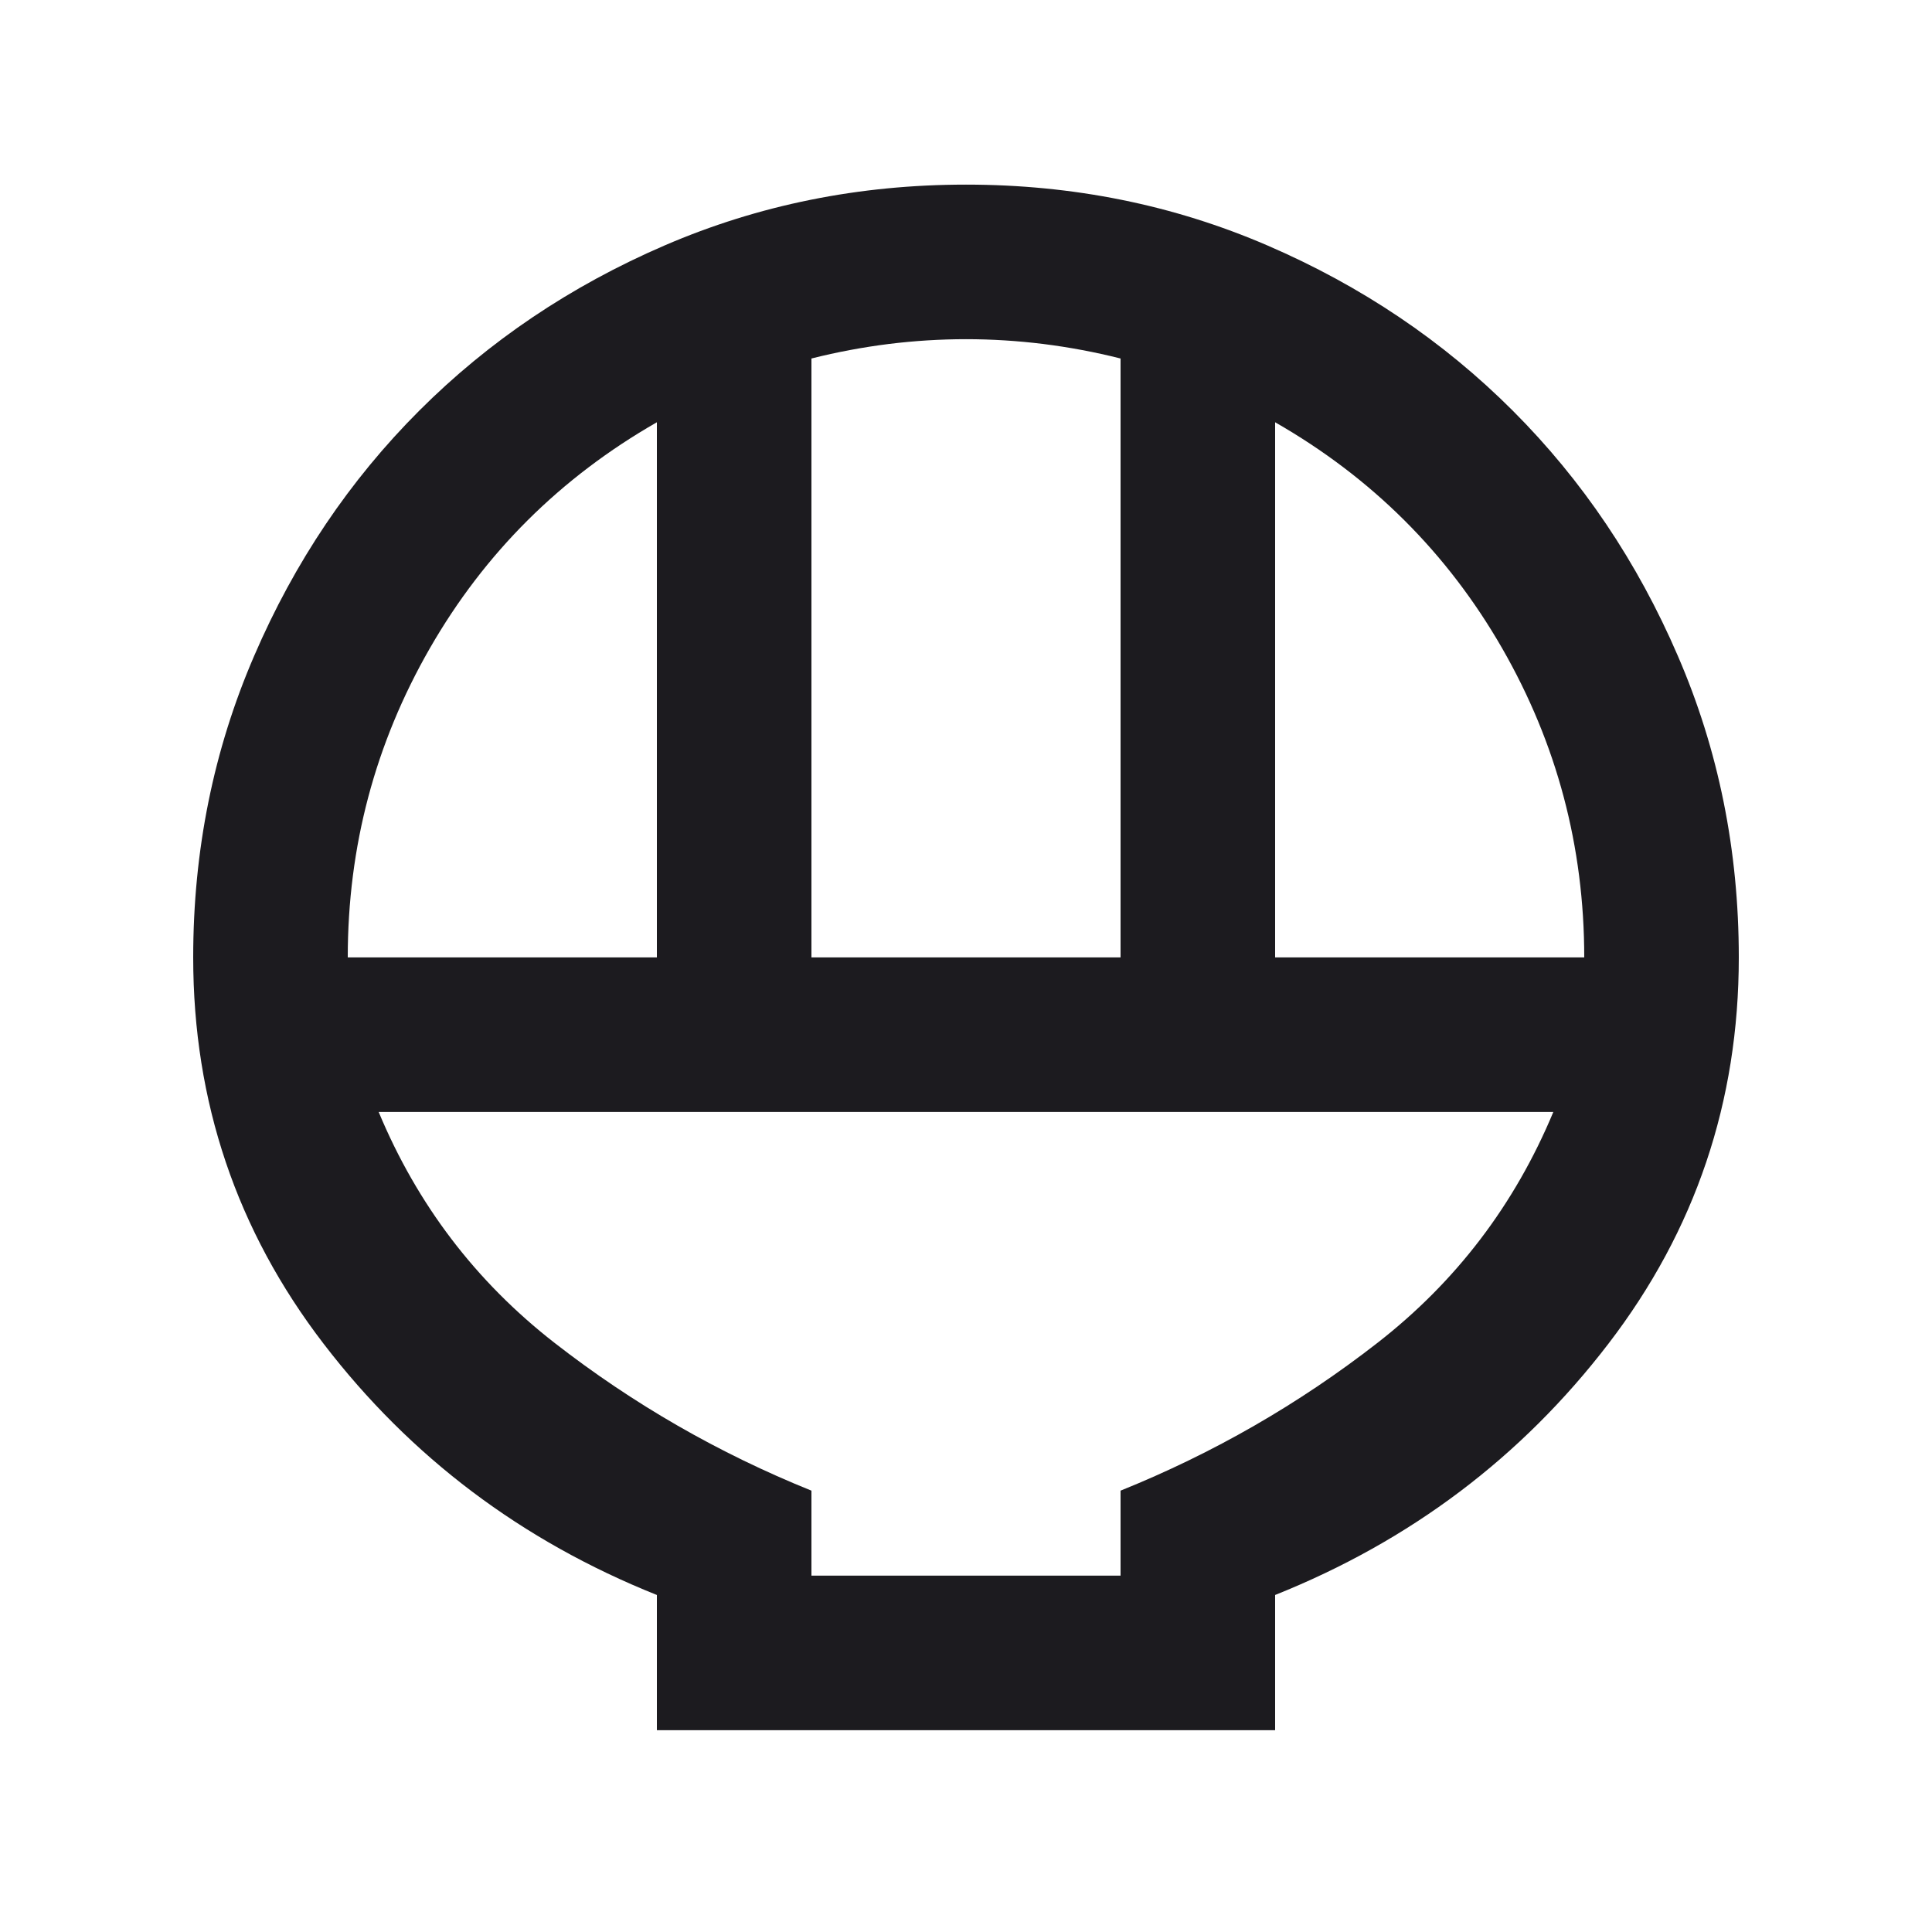 <svg width="25" height="25" viewBox="0 0 25 25" fill="none" xmlns="http://www.w3.org/2000/svg">
<mask id="mask0_5_82" style="mask-type:alpha" maskUnits="userSpaceOnUse" x="0" y="0" width="25" height="25">
<rect x="0.5" y="0.389" width="24" height="24" fill="#D9D9D9"/>
</mask>
<g mask="url(#mask0_5_82)">
<path d="M8.5 22.389V20.639C6.75 19.939 5.312 18.855 4.188 17.389C3.062 15.922 2.5 14.255 2.5 12.389C2.5 11.005 2.763 9.705 3.288 8.489C3.812 7.272 4.525 6.214 5.425 5.314C6.325 4.414 7.383 3.701 8.6 3.176C9.817 2.651 11.117 2.389 12.5 2.389C13.883 2.389 15.183 2.651 16.4 3.176C17.617 3.701 18.675 4.414 19.575 5.314C20.475 6.214 21.188 7.272 21.712 8.489C22.238 9.705 22.5 11.005 22.5 12.389C22.5 14.255 21.938 15.922 20.812 17.389C19.688 18.855 18.25 19.939 16.5 20.639V22.389H8.5ZM10.5 12.389H14.5V4.639C14.167 4.555 13.833 4.493 13.5 4.451C13.167 4.41 12.833 4.389 12.5 4.389C12.167 4.389 11.833 4.41 11.5 4.451C11.167 4.493 10.833 4.555 10.5 4.639V12.389ZM4.5 12.389H8.5V5.464C7.25 6.18 6.271 7.155 5.562 8.389C4.854 9.622 4.5 10.955 4.5 12.389ZM16.5 12.389H20.5C20.5 10.955 20.146 9.622 19.438 8.389C18.729 7.155 17.75 6.18 16.5 5.464V12.389ZM10.5 20.389H14.5V19.289C15.7 18.805 16.808 18.168 17.825 17.376C18.842 16.584 19.6 15.589 20.1 14.389H4.9C5.4 15.589 6.158 16.584 7.175 17.376C8.192 18.168 9.3 18.805 10.5 19.289V20.389Z" fill="#1C1B1F"/>
</g>
</svg>
